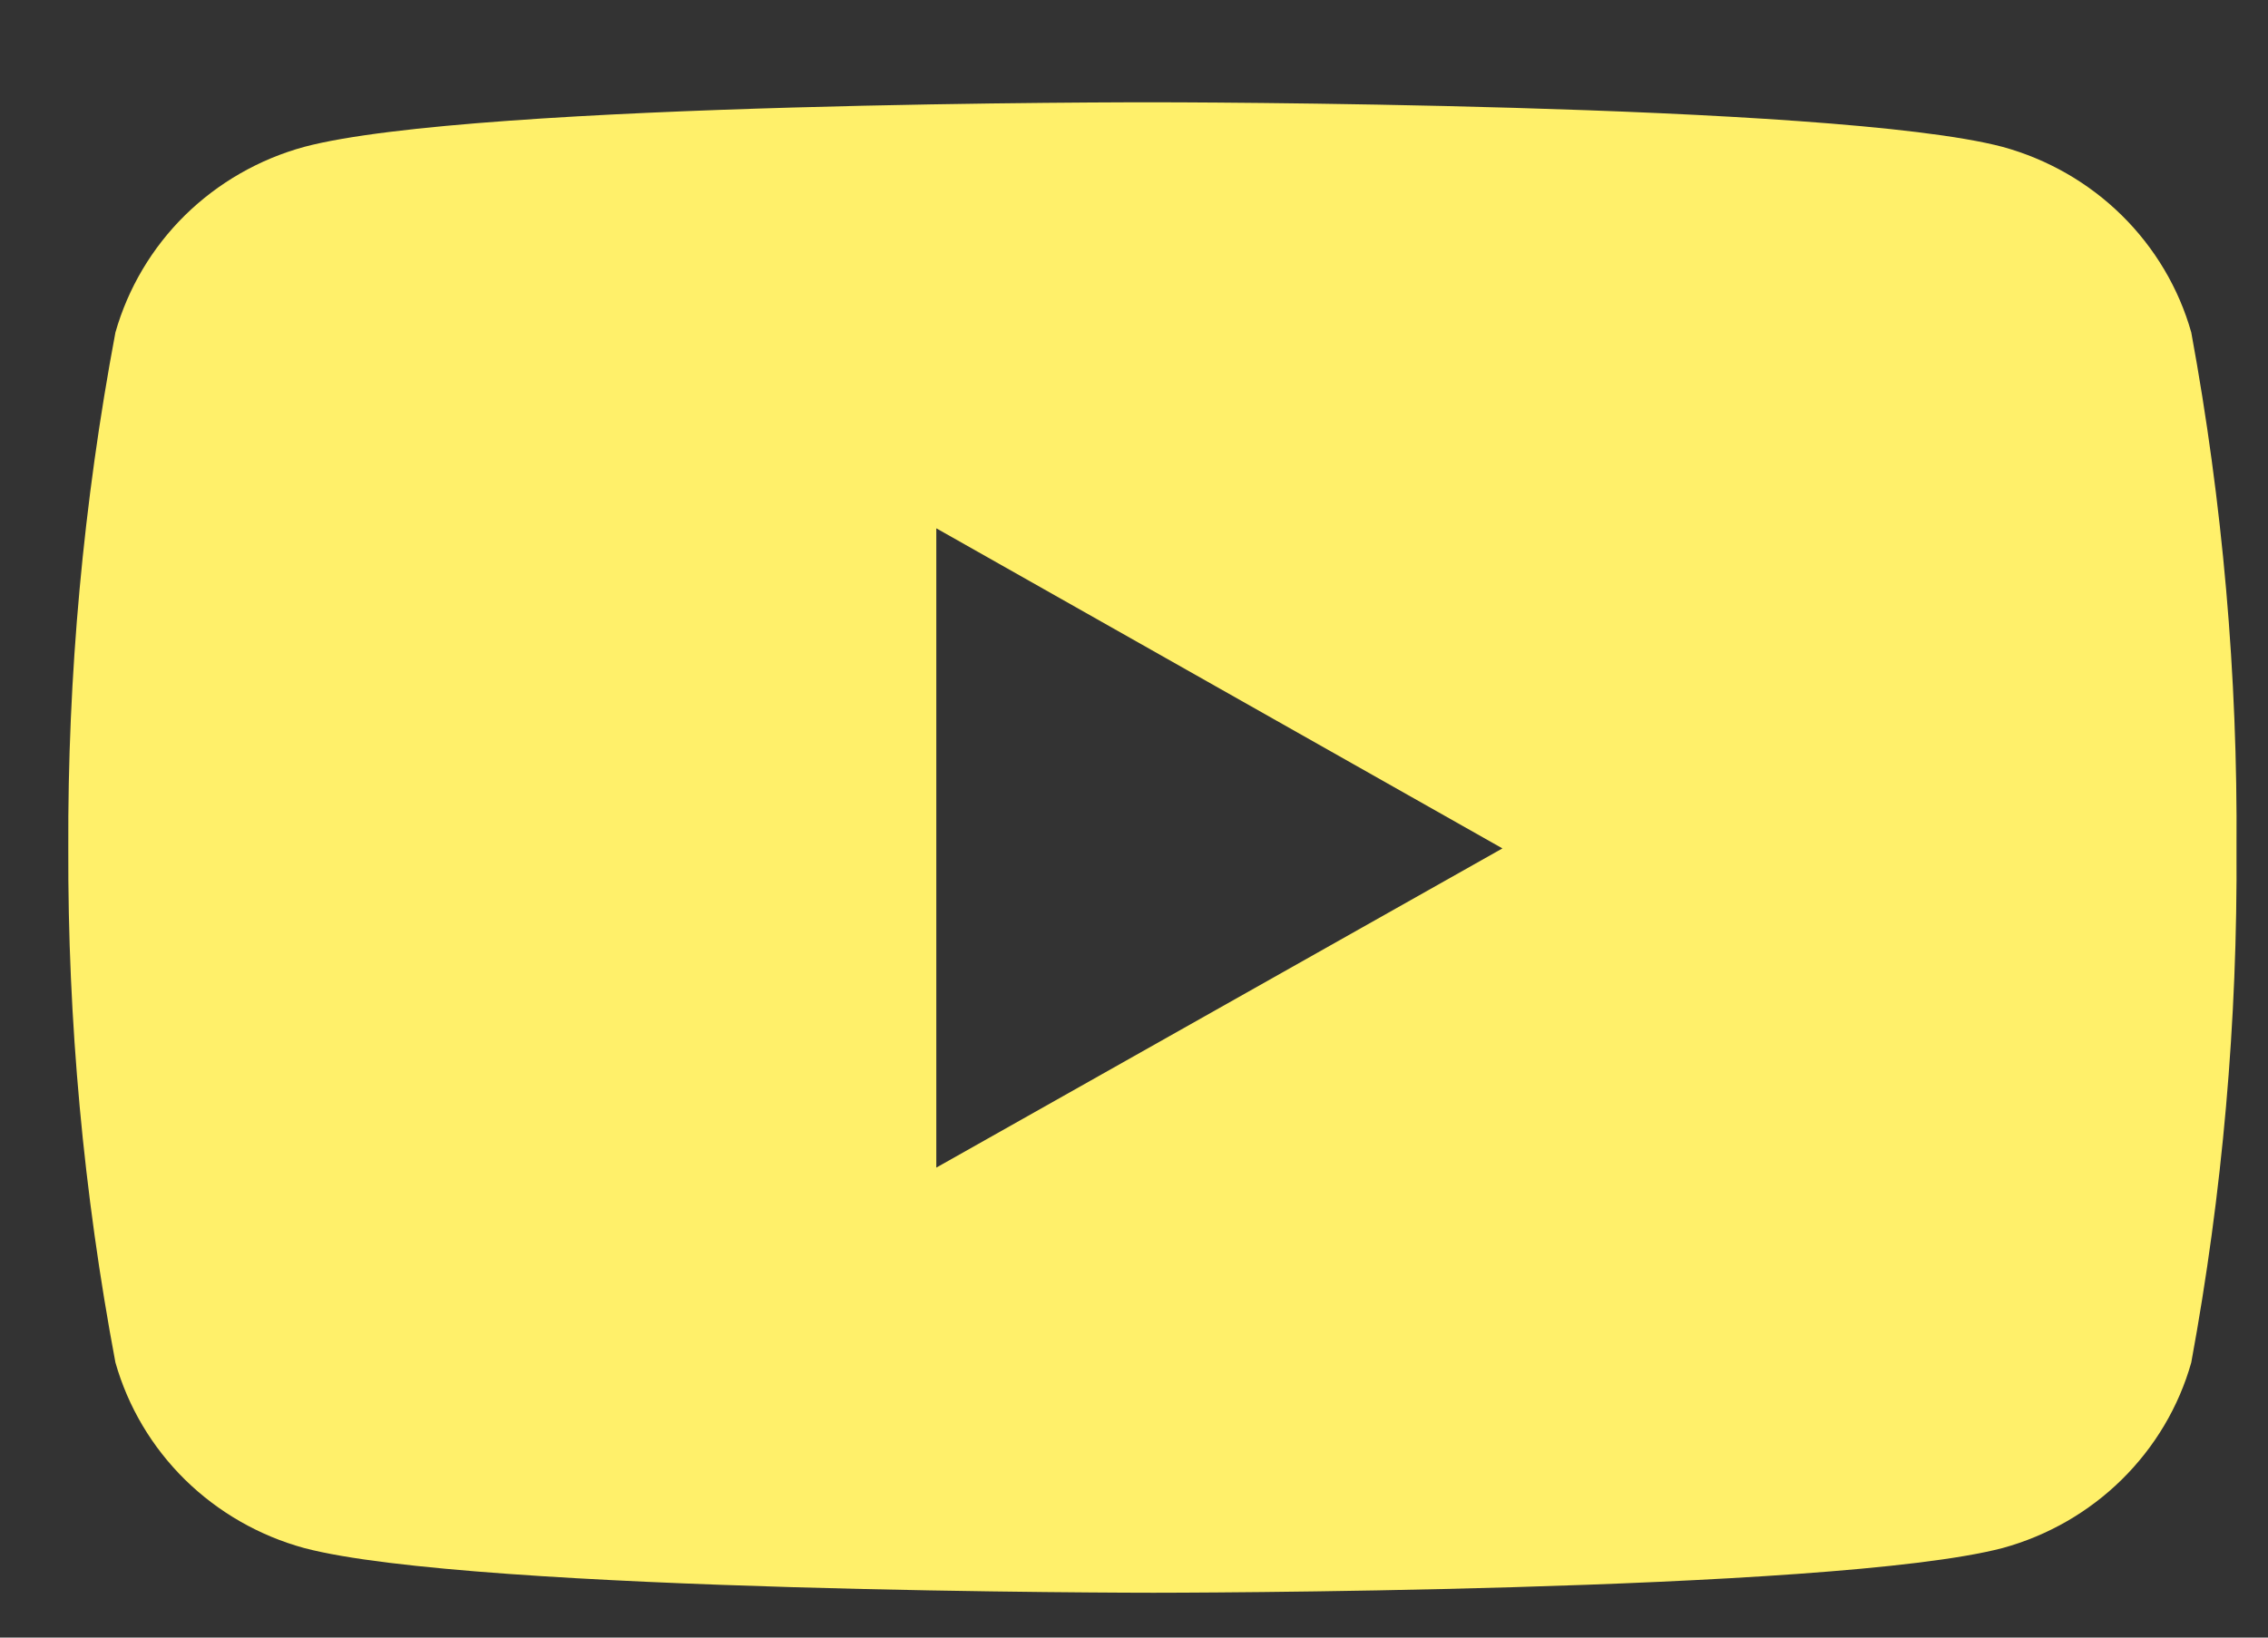 <svg width="18" height="13" viewBox="0 0 18 13" fill="none" xmlns="http://www.w3.org/2000/svg">
<rect x="0" y="0" width="18" height="13" fill="#333333" stroke="none"/>
<path d="M17.391 2.639C17.292 2.288 17.101 1.967 16.839 1.709C16.577 1.451 16.251 1.264 15.894 1.166C14.552 0.812 9.154 0.812 9.154 0.812C9.154 0.812 3.769 0.805 2.414 1.166C2.056 1.264 1.731 1.451 1.468 1.709C1.206 1.967 1.016 2.288 0.916 2.639C0.662 3.99 0.536 5.361 0.542 6.735C0.537 8.104 0.663 9.47 0.916 10.816C1.016 11.168 1.206 11.488 1.468 11.746C1.731 12.004 2.056 12.191 2.414 12.289C3.754 12.644 9.154 12.644 9.154 12.644C9.154 12.644 14.538 12.644 15.894 12.289C16.251 12.191 16.577 12.004 16.839 11.746C17.101 11.488 17.292 11.168 17.391 10.816C17.639 9.47 17.759 8.104 17.75 6.735C17.76 5.362 17.64 3.991 17.391 2.639ZM7.431 9.269V4.194L11.924 6.735L7.431 9.269Z" fill="#FFF06A"/>
</svg>
